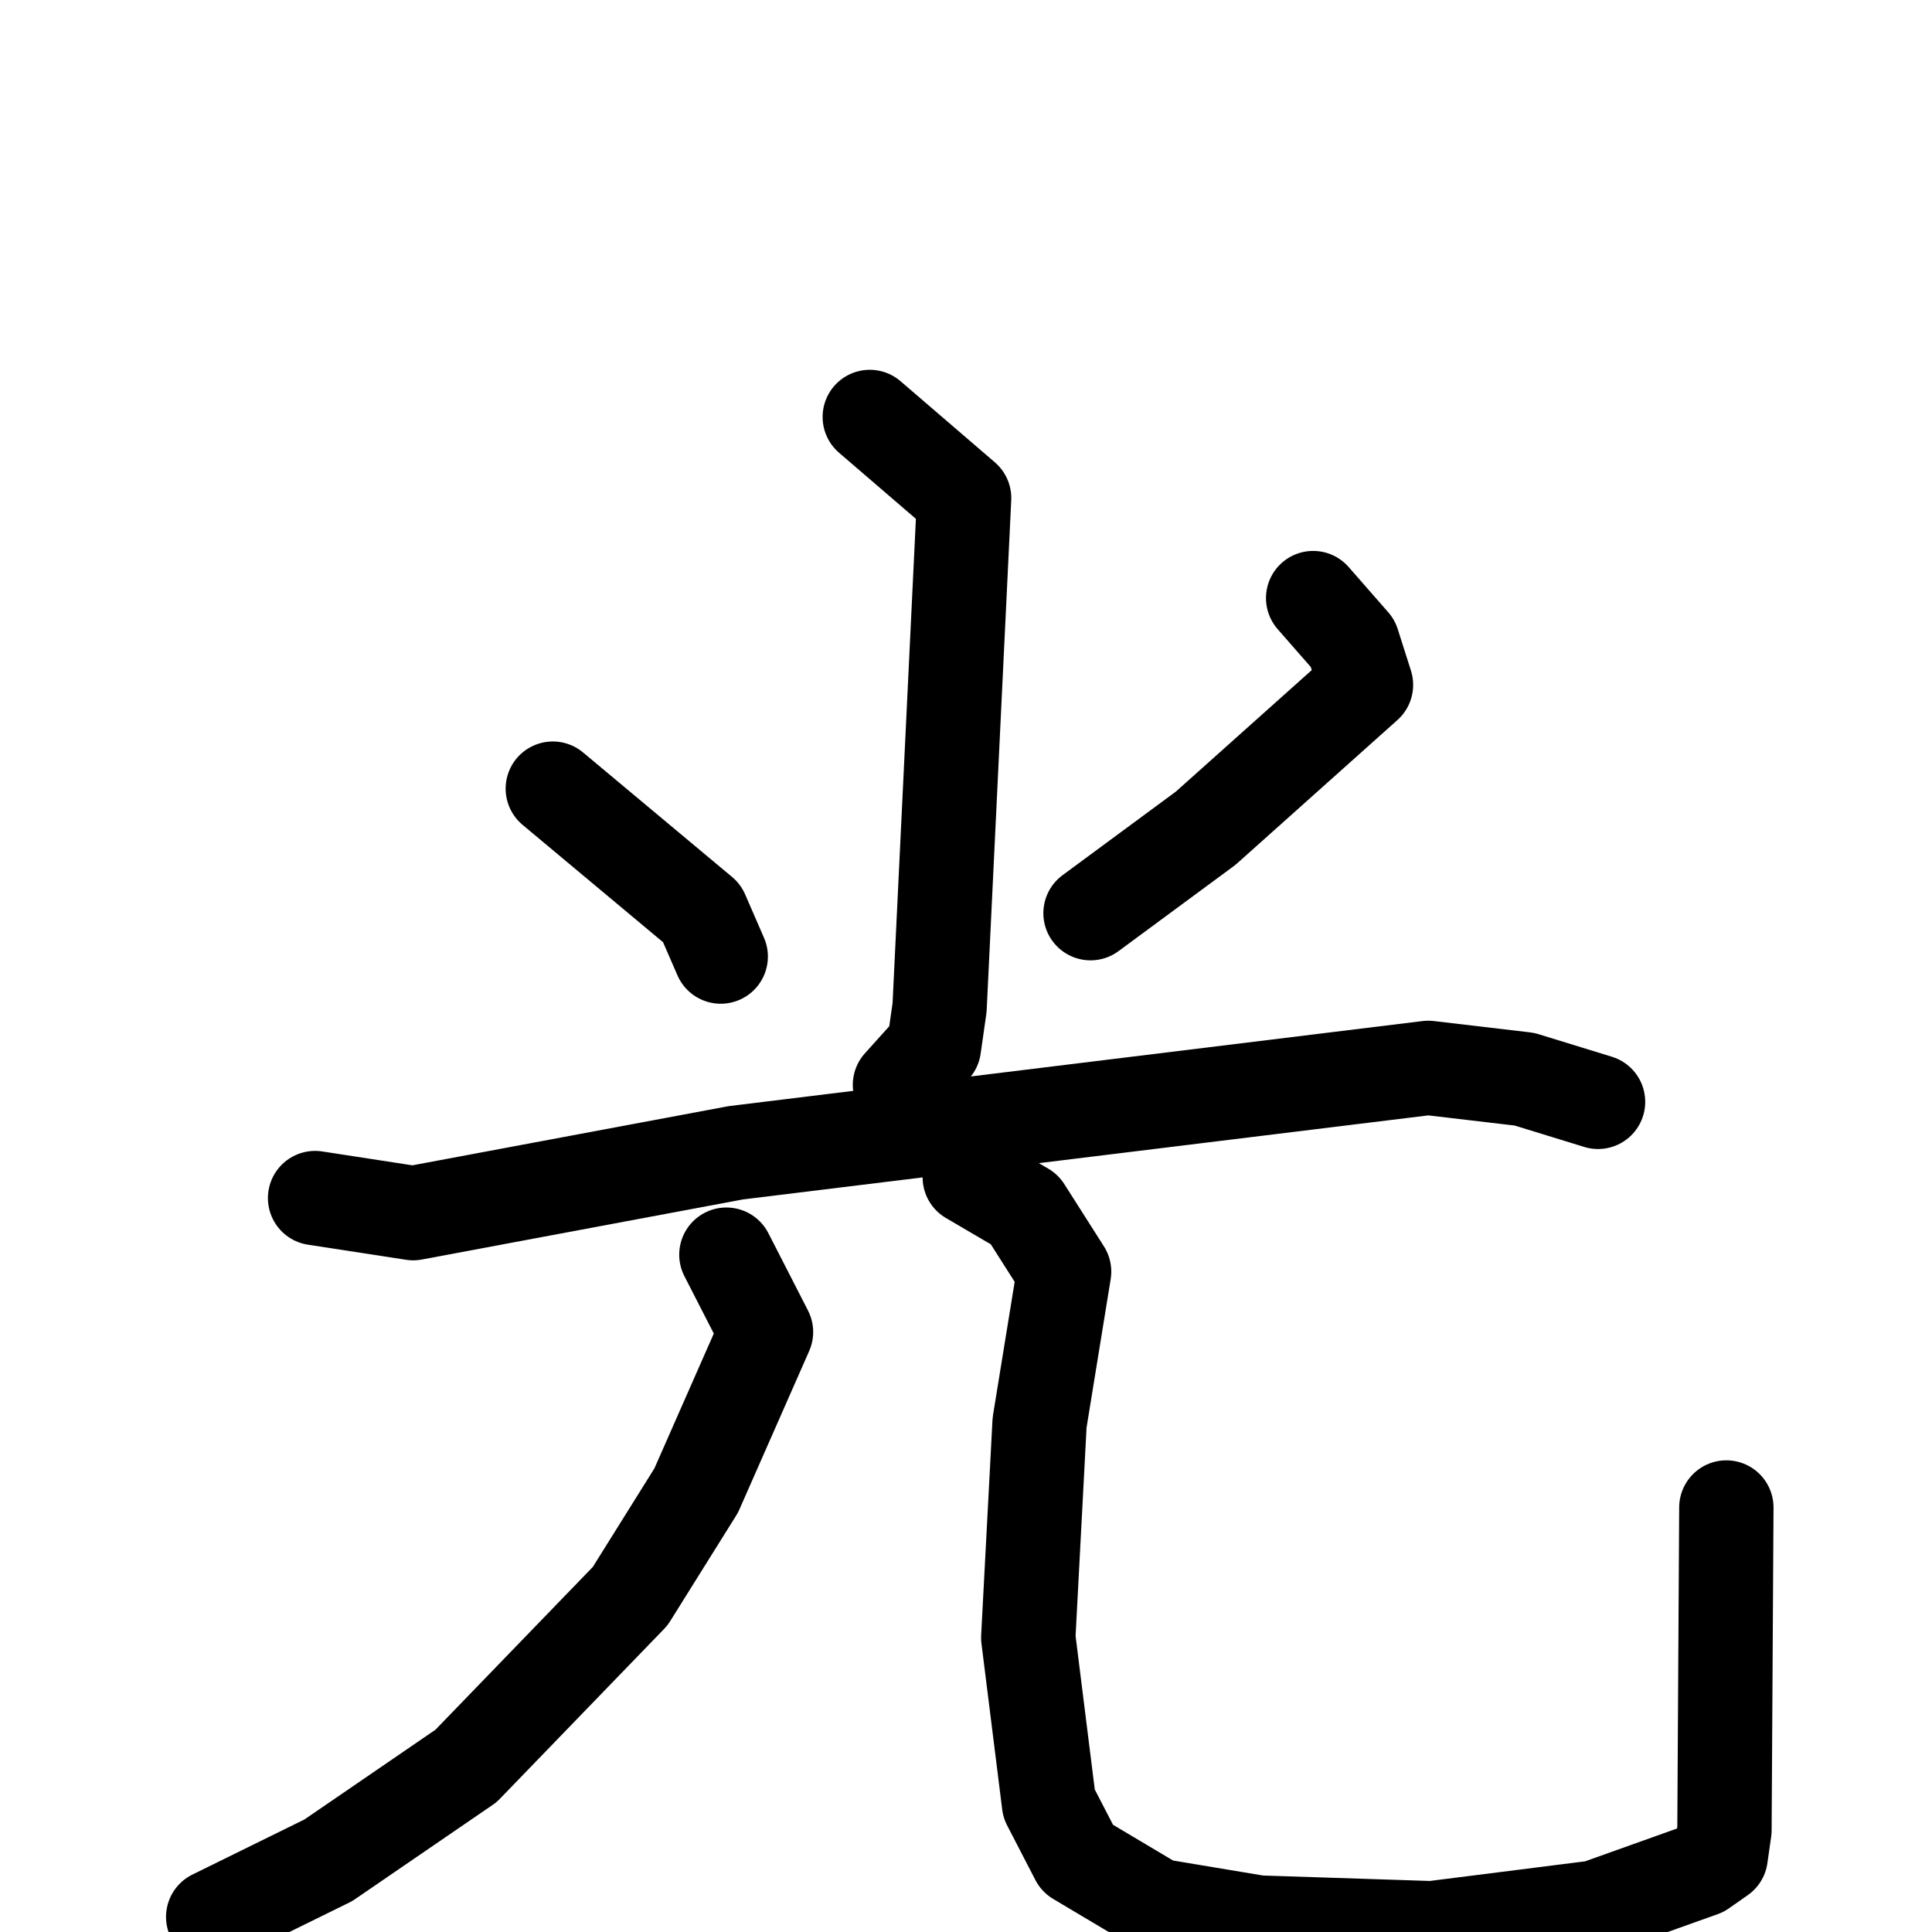 <svg xmlns="http://www.w3.org/2000/svg" viewBox="0 0 1024 1024">
  <g style="fill:none;stroke:#000000;stroke-width:50;stroke-linecap:round;stroke-linejoin:round;" transform="scale(1, 1) translate(0, 0)">
    <path d="M 461.0,221.0 L 511.0,264.0 L 498.0,534.0 L 495.0,555.0 L 477.0,575.0"/>
    <path d="M 293.0,418.0 L 372.0,484.0 L 382.0,507.0"/>
    <path d="M 696.0,317.0 L 717.0,341.0 L 724.0,363.0 L 639.0,439.0 L 578.0,484.0"/>
    <path d="M 167.0,635.0 L 219.0,643.0 L 390.0,611.0 L 757.0,566.0 L 808.0,572.0 L 847.0,584.0"/>
    <path d="M 385.0,665.0 L 406.0,706.0 L 369.0,790.0 L 334.0,846.0 L 247.0,936.0 L 174.0,986.0 L 113.0,1016.0"/>
    <path d="M 514.0,624.0 L 543.0,641.0 L 564.0,674.0 L 551.0,754.0 L 545.0,868.0 L 556.0,956.0 L 571.0,985.0 L 613.0,1010.0 L 667.0,1019.0 L 759.0,1022.0 L 846.0,1011.0 L 902.0,991.0 L 912.0,984.0 L 914.0,970.0 L 915.0,799.0"/>
  </g>
</svg>
